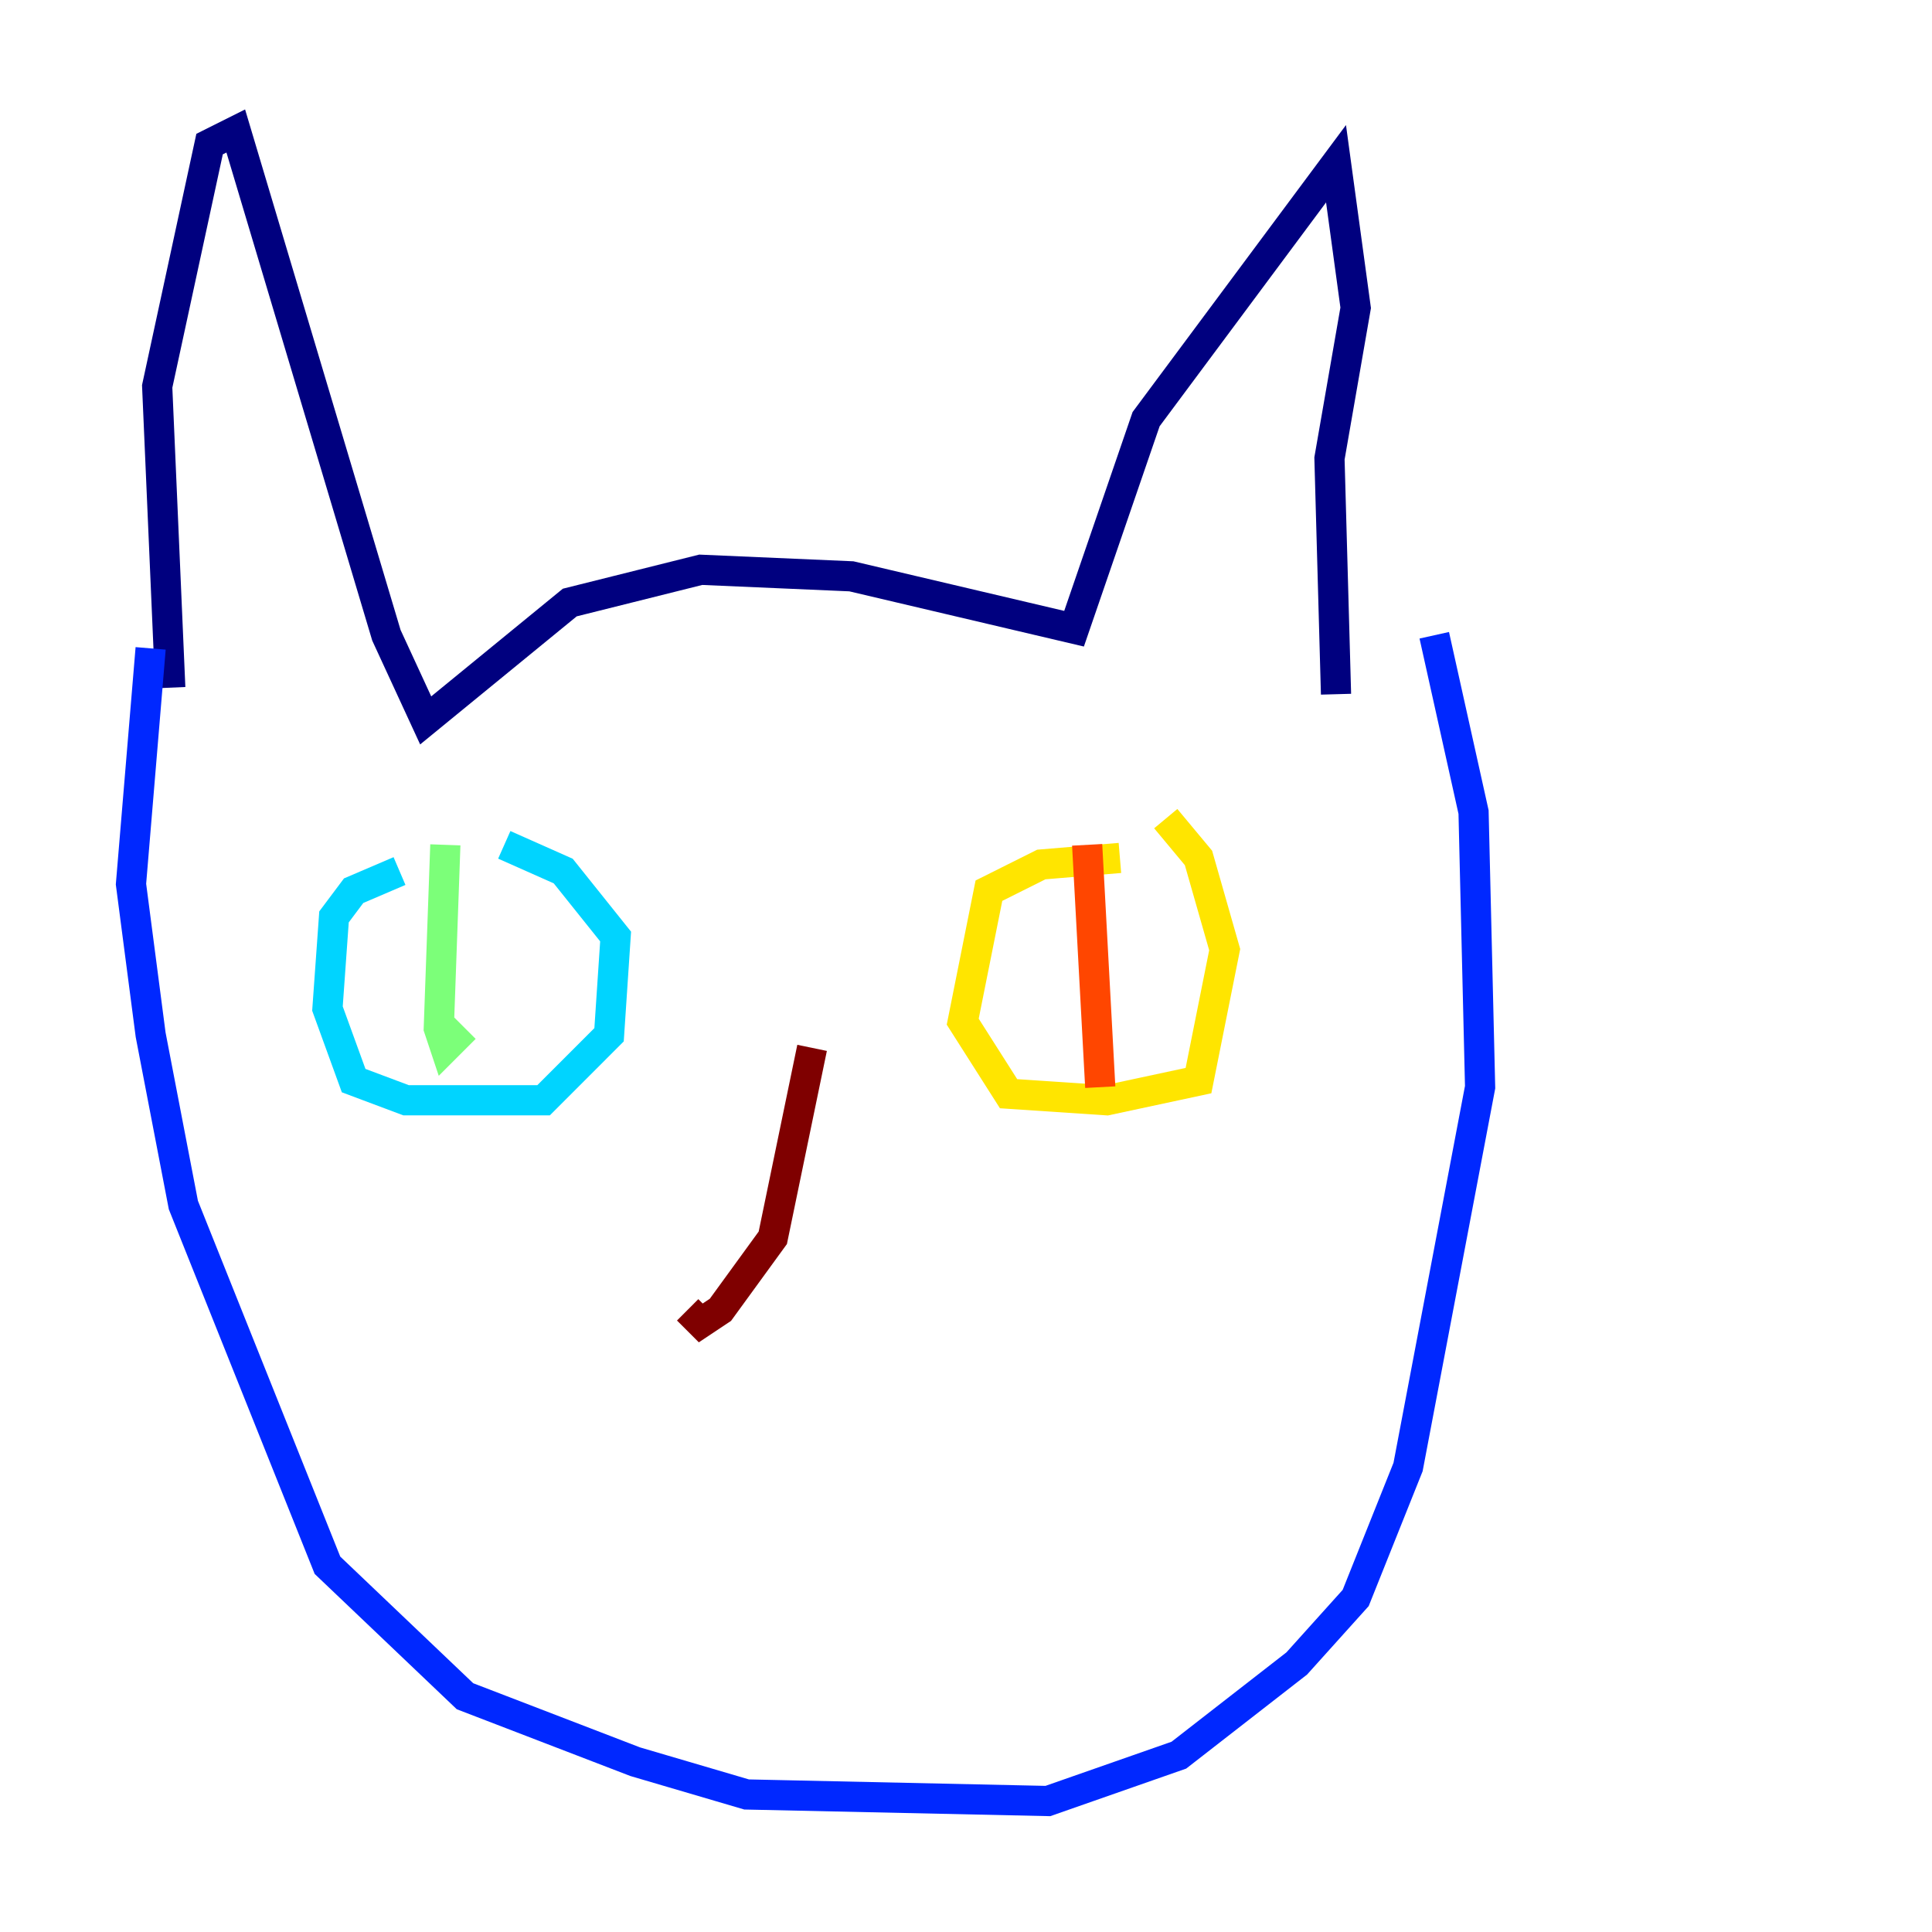 <?xml version="1.0" encoding="utf-8" ?>
<svg baseProfile="tiny" height="128" version="1.2" viewBox="0,0,128,128" width="128" xmlns="http://www.w3.org/2000/svg" xmlns:ev="http://www.w3.org/2001/xml-events" xmlns:xlink="http://www.w3.org/1999/xlink"><defs /><polyline fill="none" points="11.281,45.559 10.414,25.6 13.885,9.546 15.62,8.678 25.6,42.088 28.203,47.729 37.749,39.919 46.427,37.749 56.407,38.183 71.159,41.654 75.932,27.77 88.515,10.848 89.817,20.393 88.081,30.373 88.515,45.993" stroke="#00007f" stroke-width="2" /><polyline fill="none" points="9.98,42.956 8.678,58.576 9.98,68.556 12.149,79.837 21.695,103.702 30.807,112.38 42.088,116.719 49.464,118.888 69.424,119.322 78.102,116.285 85.912,110.21 89.817,105.871 93.288,97.193 98.061,72.027 97.627,53.803 95.024,42.088" stroke="#0028ff" stroke-width="2" /><polyline fill="none" points="26.468,57.709 23.43,59.01 22.129,60.746 21.695,66.82 23.43,71.593 26.902,72.895 36.014,72.895 40.352,68.556 40.786,62.047 37.315,57.709 33.41,55.973" stroke="#00d4ff" stroke-width="2" /><polyline fill="none" points="29.505,55.973 29.071,68.122 29.505,69.424 30.807,68.122" stroke="#7cff79" stroke-width="2" /><polyline fill="none" points="74.197,56.841 68.99,57.275 65.519,59.01 63.783,67.688 66.82,72.461 73.329,72.895 79.403,71.593 81.139,62.915 79.403,56.841 77.234,54.237" stroke="#ffe500" stroke-width="2" /><polyline fill="none" points="72.027,55.973 72.895,72.027" stroke="#ff4600" stroke-width="2" /><polyline fill="none" points="53.803,69.424 51.2,82.007 47.729,86.78 46.427,87.647 45.559,86.78" stroke="#7f0000" stroke-width="2" /></svg>